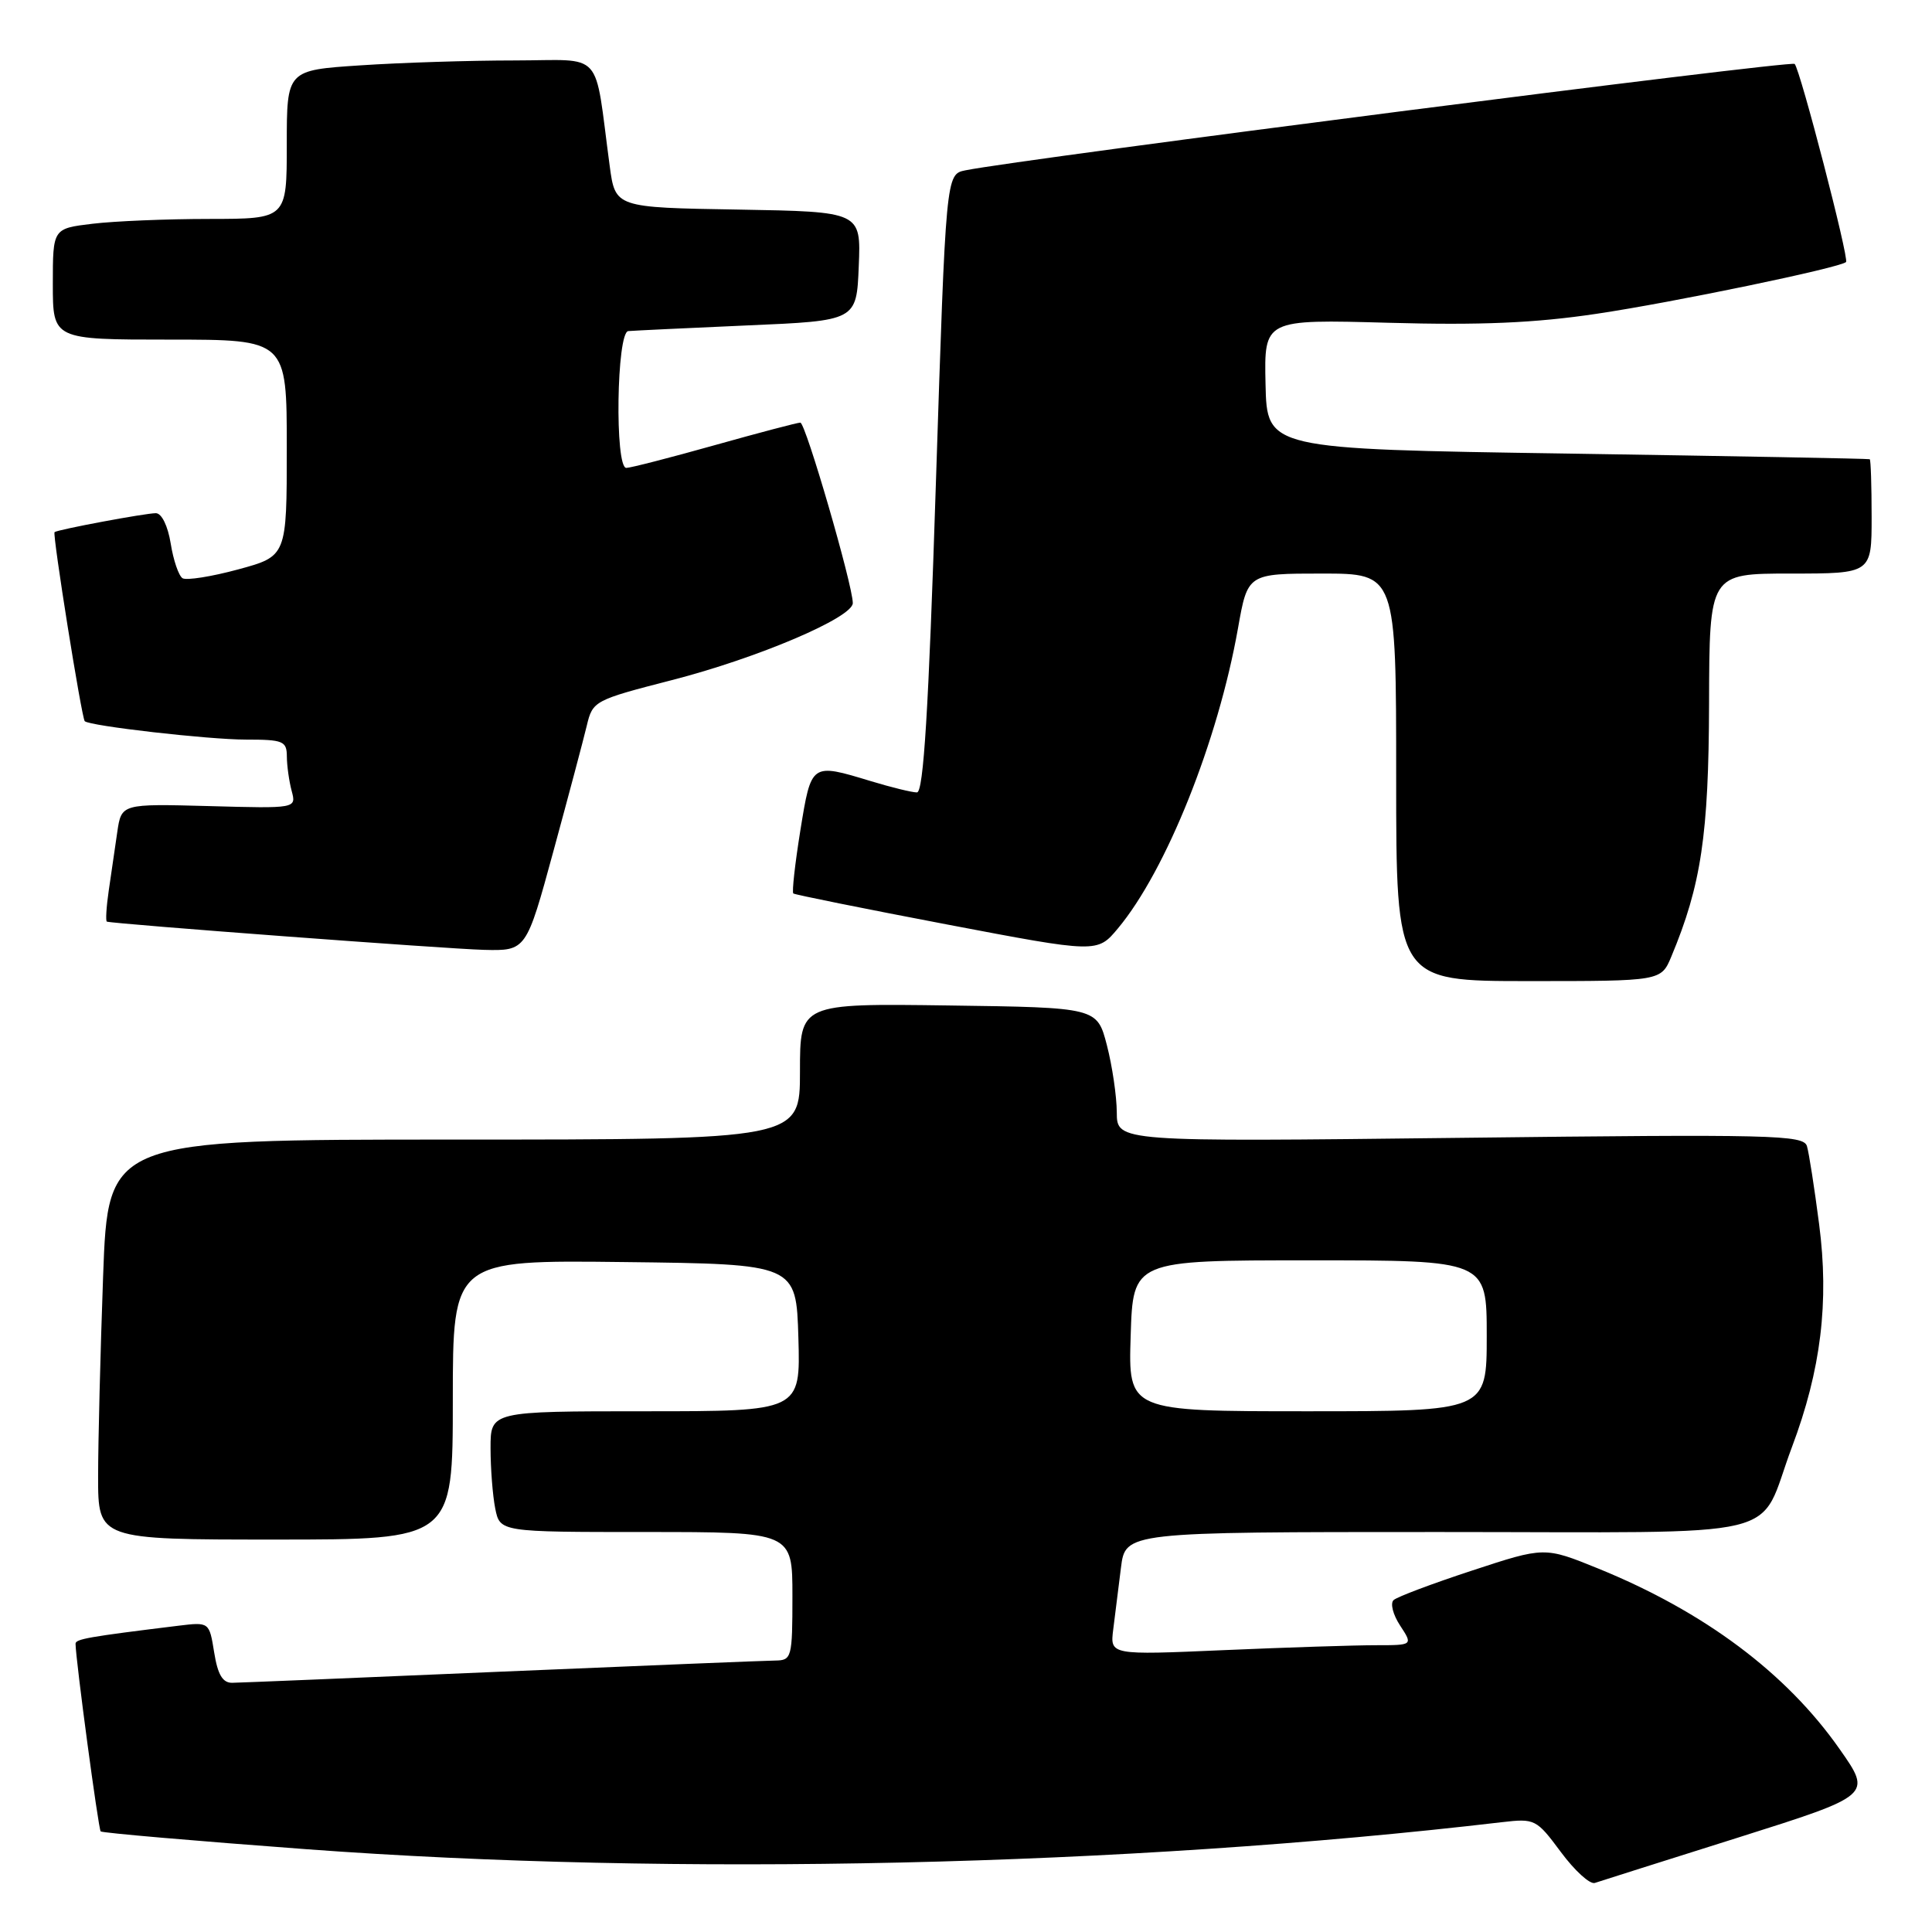 <?xml version="1.0" encoding="UTF-8" standalone="no"?>
<!DOCTYPE svg PUBLIC "-//W3C//DTD SVG 1.1//EN" "http://www.w3.org/Graphics/SVG/1.1/DTD/svg11.dtd" >
<svg xmlns="http://www.w3.org/2000/svg" xmlns:xlink="http://www.w3.org/1999/xlink" version="1.1" viewBox="0 0 256 256">
 <g >
 <path fill="currentColor"
d=" M 230.27 243.50 C 248.05 237.88 248.05 237.88 243.77 231.78 C 236.72 221.70 225.84 213.56 211.75 207.83 C 204.66 204.95 204.66 204.95 195.08 208.10 C 189.81 209.83 185.12 211.59 184.66 212.02 C 184.19 212.44 184.58 213.96 185.52 215.39 C 187.23 218.00 187.23 218.00 182.27 218.00 C 179.55 218.00 170.51 218.29 162.20 218.65 C 147.08 219.31 147.08 219.31 147.51 215.90 C 147.74 214.03 148.21 210.36 148.53 207.75 C 149.12 203.00 149.12 203.00 190.54 203.00 C 238.11 203.00 232.72 204.29 237.44 191.75 C 241.29 181.53 242.39 172.53 241.04 162.19 C 240.42 157.41 239.70 152.77 239.43 151.87 C 238.98 150.38 234.94 150.28 193.47 150.77 C 148.00 151.30 148.00 151.30 147.98 147.40 C 147.97 145.25 147.38 141.25 146.67 138.50 C 145.37 133.50 145.37 133.50 125.69 133.23 C 106.00 132.96 106.00 132.96 106.00 141.98 C 106.00 151.00 106.00 151.00 60.16 151.00 C 14.32 151.00 14.32 151.00 13.66 169.16 C 13.30 179.15 13.00 191.07 13.00 195.66 C 13.00 204.00 13.00 204.00 36.50 204.00 C 60.00 204.00 60.00 204.00 60.00 185.48 C 60.00 166.96 60.00 166.96 82.75 167.23 C 105.50 167.50 105.50 167.50 105.79 177.25 C 106.07 187.00 106.07 187.00 85.54 187.00 C 65.00 187.00 65.00 187.00 65.00 191.88 C 65.00 194.56 65.28 198.16 65.62 199.88 C 66.25 203.00 66.25 203.00 85.62 203.00 C 105.00 203.00 105.00 203.00 105.00 211.50 C 105.00 219.64 104.90 220.00 102.75 220.03 C 101.51 220.04 85.20 220.71 66.50 221.50 C 47.80 222.30 31.72 222.97 30.76 222.98 C 29.50 222.99 28.85 221.90 28.38 218.96 C 27.73 214.92 27.73 214.92 23.62 215.42 C 11.71 216.88 10.00 217.18 10.01 217.81 C 10.03 219.91 13.04 242.38 13.34 242.67 C 13.54 242.87 25.80 243.93 40.60 245.03 C 89.35 248.65 149.06 247.31 199.00 241.45 C 203.39 240.94 203.58 241.04 206.82 245.40 C 208.65 247.87 210.67 249.71 211.32 249.50 C 211.97 249.28 220.50 246.58 230.27 243.50 Z  M 221.46 126.75 C 225.42 117.27 226.41 110.60 226.46 93.25 C 226.50 76.00 226.50 76.00 237.25 76.00 C 248.00 76.00 248.00 76.00 248.00 68.50 C 248.00 64.38 247.89 60.93 247.75 60.85 C 247.61 60.77 229.58 60.44 207.69 60.10 C 167.88 59.50 167.88 59.50 167.69 50.90 C 167.50 42.31 167.50 42.31 184.00 42.77 C 196.19 43.11 203.39 42.80 211.55 41.58 C 221.68 40.08 243.86 35.47 244.61 34.72 C 245.04 34.29 238.53 9.20 237.80 8.47 C 237.32 7.98 135.43 21.05 127.92 22.57 C 125.34 23.09 125.34 23.09 124.01 64.04 C 123.04 94.18 122.37 105.00 121.50 105.00 C 120.85 105.00 118.11 104.33 115.41 103.51 C 107.45 101.10 107.51 101.05 106.05 110.04 C 105.34 114.46 104.92 118.22 105.12 118.39 C 105.33 118.55 114.48 120.40 125.45 122.49 C 145.40 126.29 145.40 126.29 148.13 123.02 C 154.53 115.35 161.39 98.20 164.04 83.25 C 165.32 76.00 165.32 76.00 175.16 76.00 C 185.00 76.00 185.00 76.00 185.00 103.00 C 185.00 130.00 185.00 130.00 202.55 130.00 C 220.10 130.00 220.10 130.00 221.46 126.75 Z  M 73.34 112.75 C 75.33 105.46 77.31 98.00 77.75 96.16 C 78.53 92.88 78.73 92.77 89.02 90.12 C 100.39 87.20 113.00 81.83 113.00 79.91 C 113.00 77.55 106.74 56.00 106.05 56.00 C 105.66 56.00 100.54 57.35 94.66 59.00 C 88.79 60.65 83.53 62.00 82.99 62.00 C 81.44 62.00 81.70 44.03 83.25 43.87 C 83.94 43.81 91.03 43.47 99.00 43.12 C 113.50 42.50 113.50 42.50 113.79 35.27 C 114.09 28.05 114.09 28.05 97.81 27.77 C 81.53 27.50 81.53 27.50 80.79 22.00 C 78.68 6.32 80.20 8.00 68.19 8.01 C 62.31 8.01 53.11 8.30 47.75 8.66 C 38.00 9.30 38.00 9.30 38.00 19.15 C 38.00 29.00 38.00 29.00 27.75 29.01 C 22.11 29.01 15.14 29.30 12.25 29.65 C 7.00 30.28 7.00 30.28 7.00 37.64 C 7.00 45.00 7.00 45.00 22.50 45.00 C 38.00 45.00 38.00 45.00 38.00 59.35 C 38.00 73.70 38.00 73.70 31.56 75.45 C 28.02 76.41 24.70 76.93 24.19 76.62 C 23.68 76.30 22.97 74.23 22.62 72.02 C 22.24 69.68 21.42 68.00 20.65 68.00 C 19.26 68.00 7.69 70.16 7.23 70.51 C 6.92 70.74 10.82 95.16 11.23 95.56 C 11.88 96.20 27.65 98.00 32.57 98.00 C 37.53 98.00 38.00 98.19 38.01 100.25 C 38.02 101.49 38.31 103.54 38.65 104.81 C 39.27 107.13 39.27 107.13 27.68 106.81 C 16.09 106.50 16.09 106.50 15.54 110.25 C 15.24 112.31 14.74 115.80 14.41 118.00 C 14.09 120.20 13.98 122.05 14.16 122.12 C 15.08 122.43 59.24 125.74 64.11 125.86 C 69.73 126.00 69.73 126.00 73.34 112.75 Z  M 149.82 177.00 C 150.13 167.00 150.13 167.00 173.57 167.00 C 197.00 167.00 197.00 167.00 197.00 177.00 C 197.00 187.00 197.00 187.00 173.25 187.00 C 149.50 187.00 149.50 187.00 149.82 177.00 Z "/>
</g>
</svg>